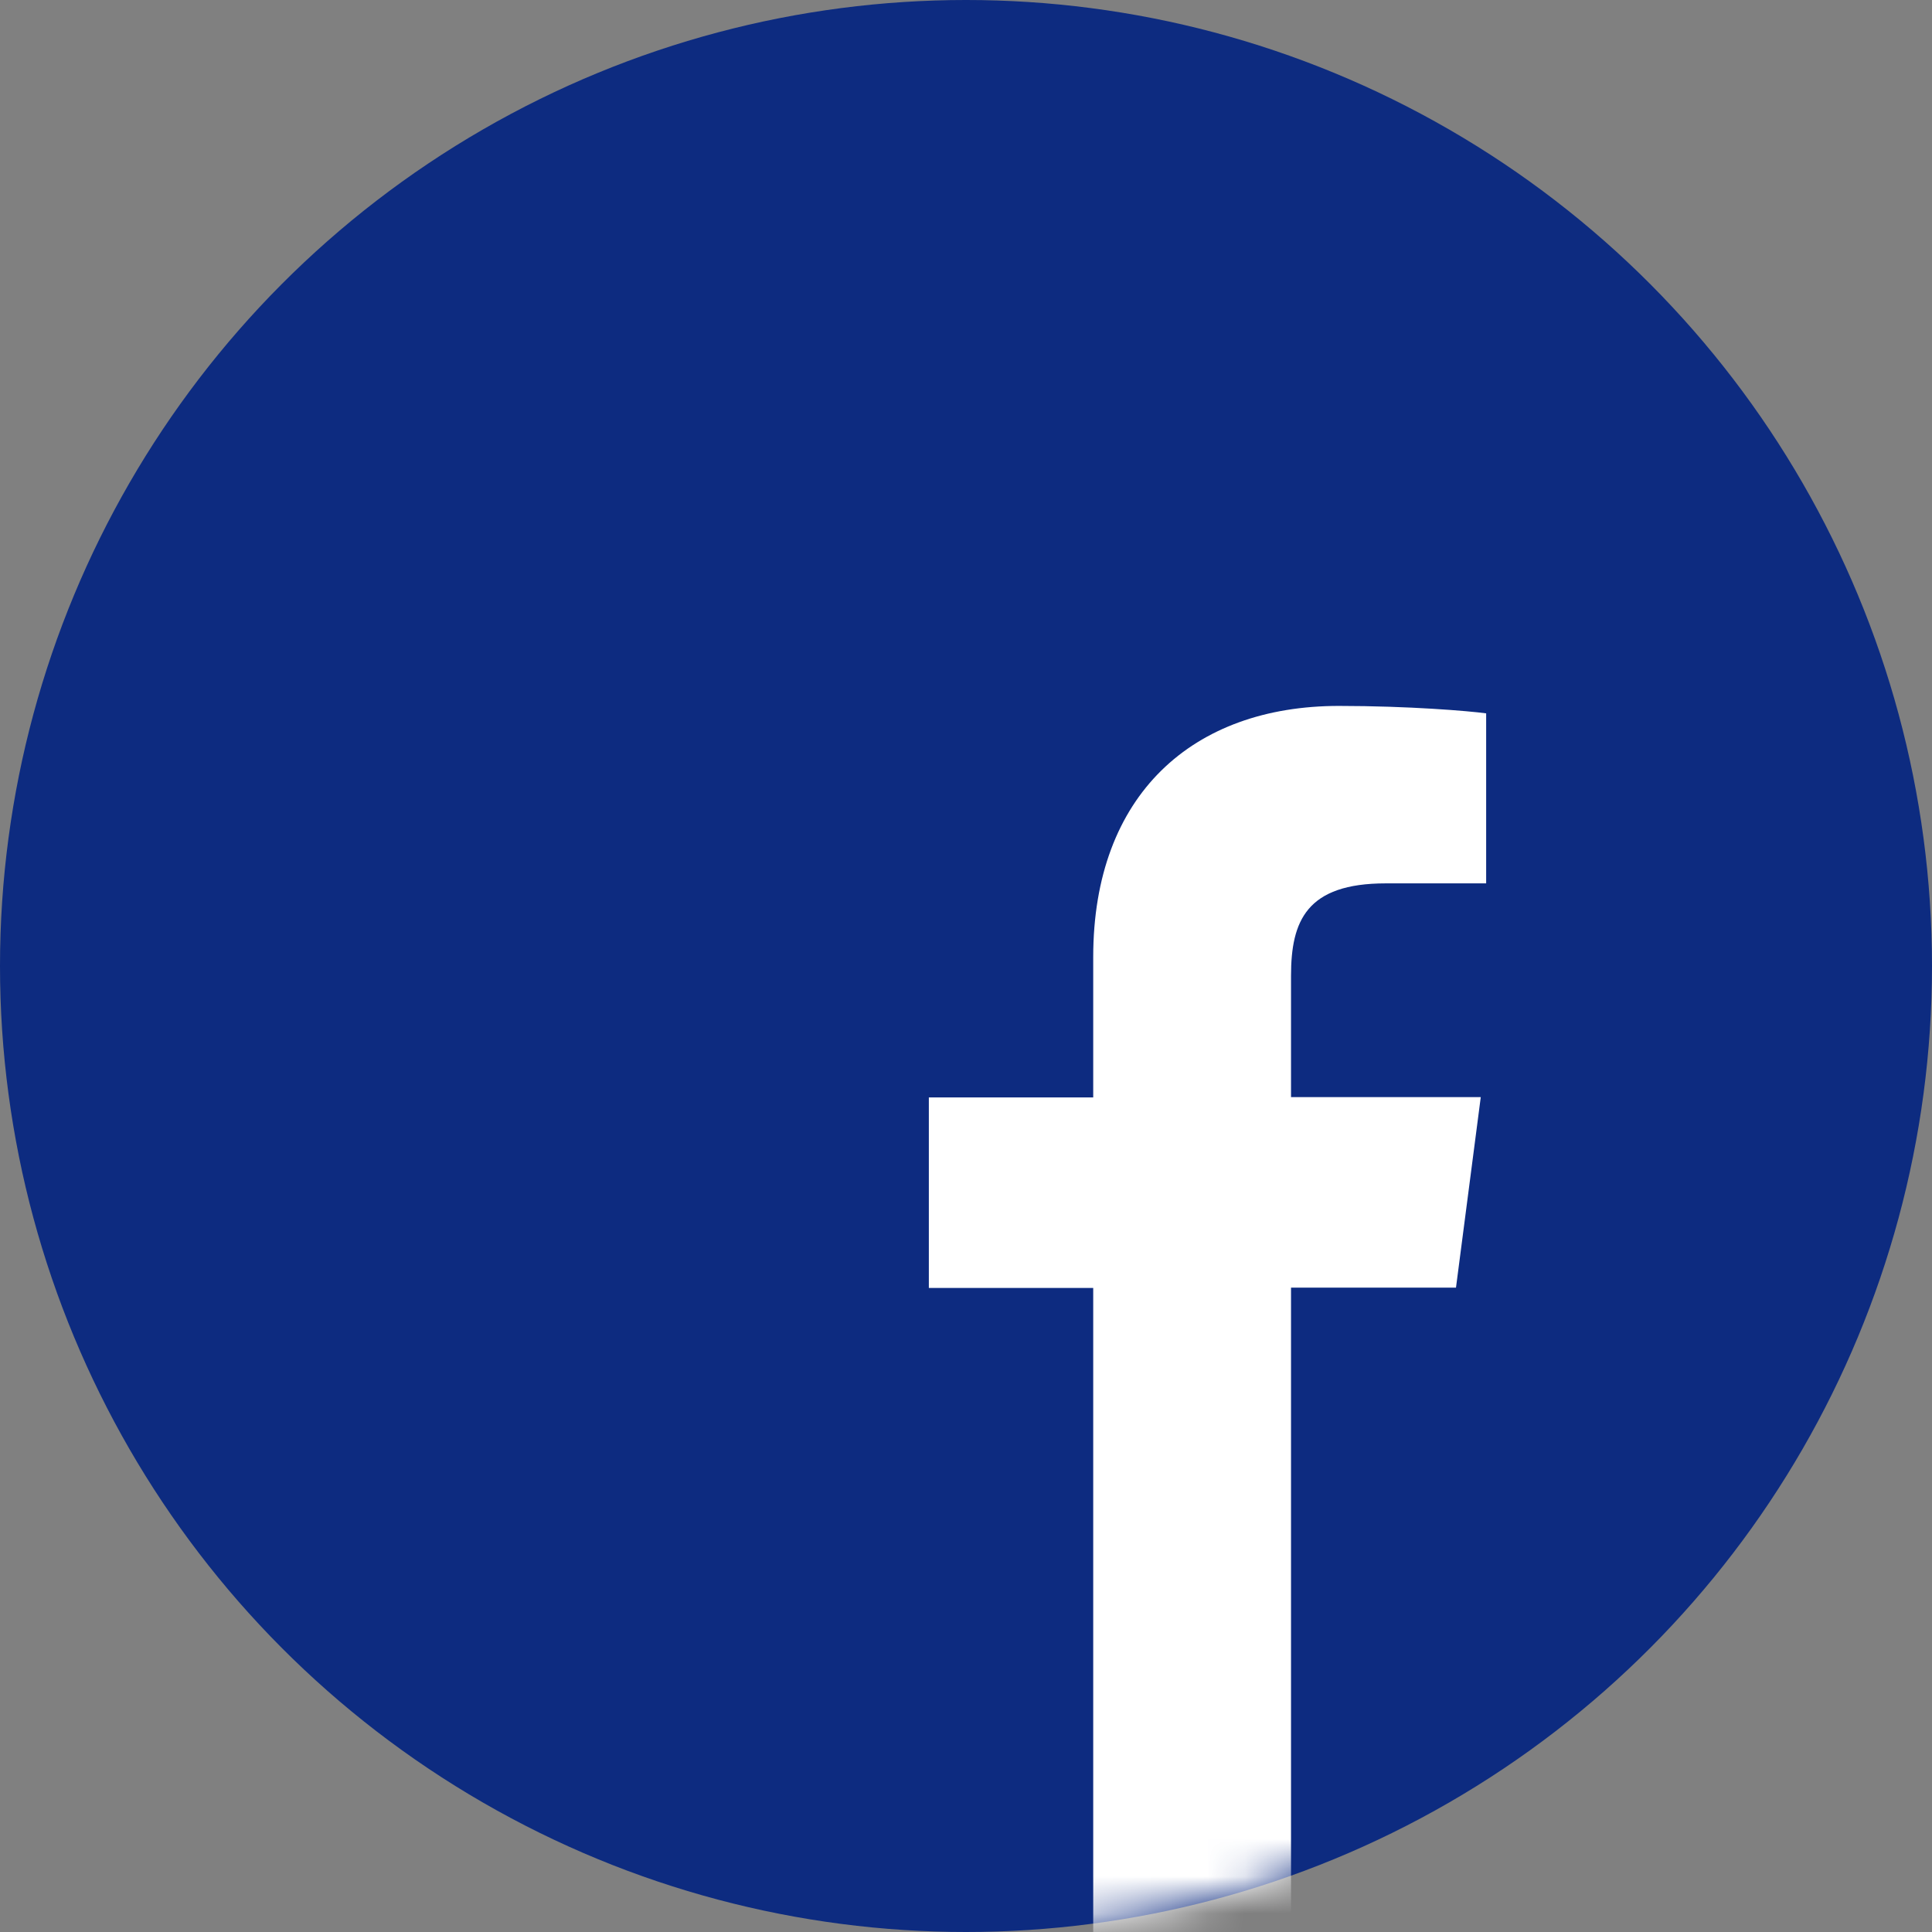 <svg width="52" height="52" viewBox="0 0 52 52" fill="none" xmlns="http://www.w3.org/2000/svg">
<rect x="0" y="0" width="52" height="52" fill="#808080" stroke="none"/>
<circle cx="26" cy="26" r="26" fill="#0D2B80"/>
<mask id="mask0" mask-type="alpha" maskUnits="userSpaceOnUse" x="0" y="0" width="52" height="52">
<circle cx="26" cy="26" r="26" fill="url(#paint0_linear)"/>
</mask>
<g mask="url(#mask0)">
<path d="M29.424 34.665V54.992L34.748 54.208V34.657H39.188L39.855 29.529H34.748V26.264C34.748 24.784 35.166 23.776 37.298 23.776H40V19.2C39.533 19.136 37.917 19 36.035 19C32.11 19 29.424 21.384 29.424 25.76V29.537H25V34.665H29.424Z" fill="white"/>
</g>
<defs>
<linearGradient id="paint0_linear" x1="43.389" y1="13.662" x2="-10.93" y2="36.516" gradientUnits="userSpaceOnUse">
<stop stop-color="#002762"/>
<stop offset="1" stop-color="#160226"/>
</linearGradient>
</defs>
</svg>
